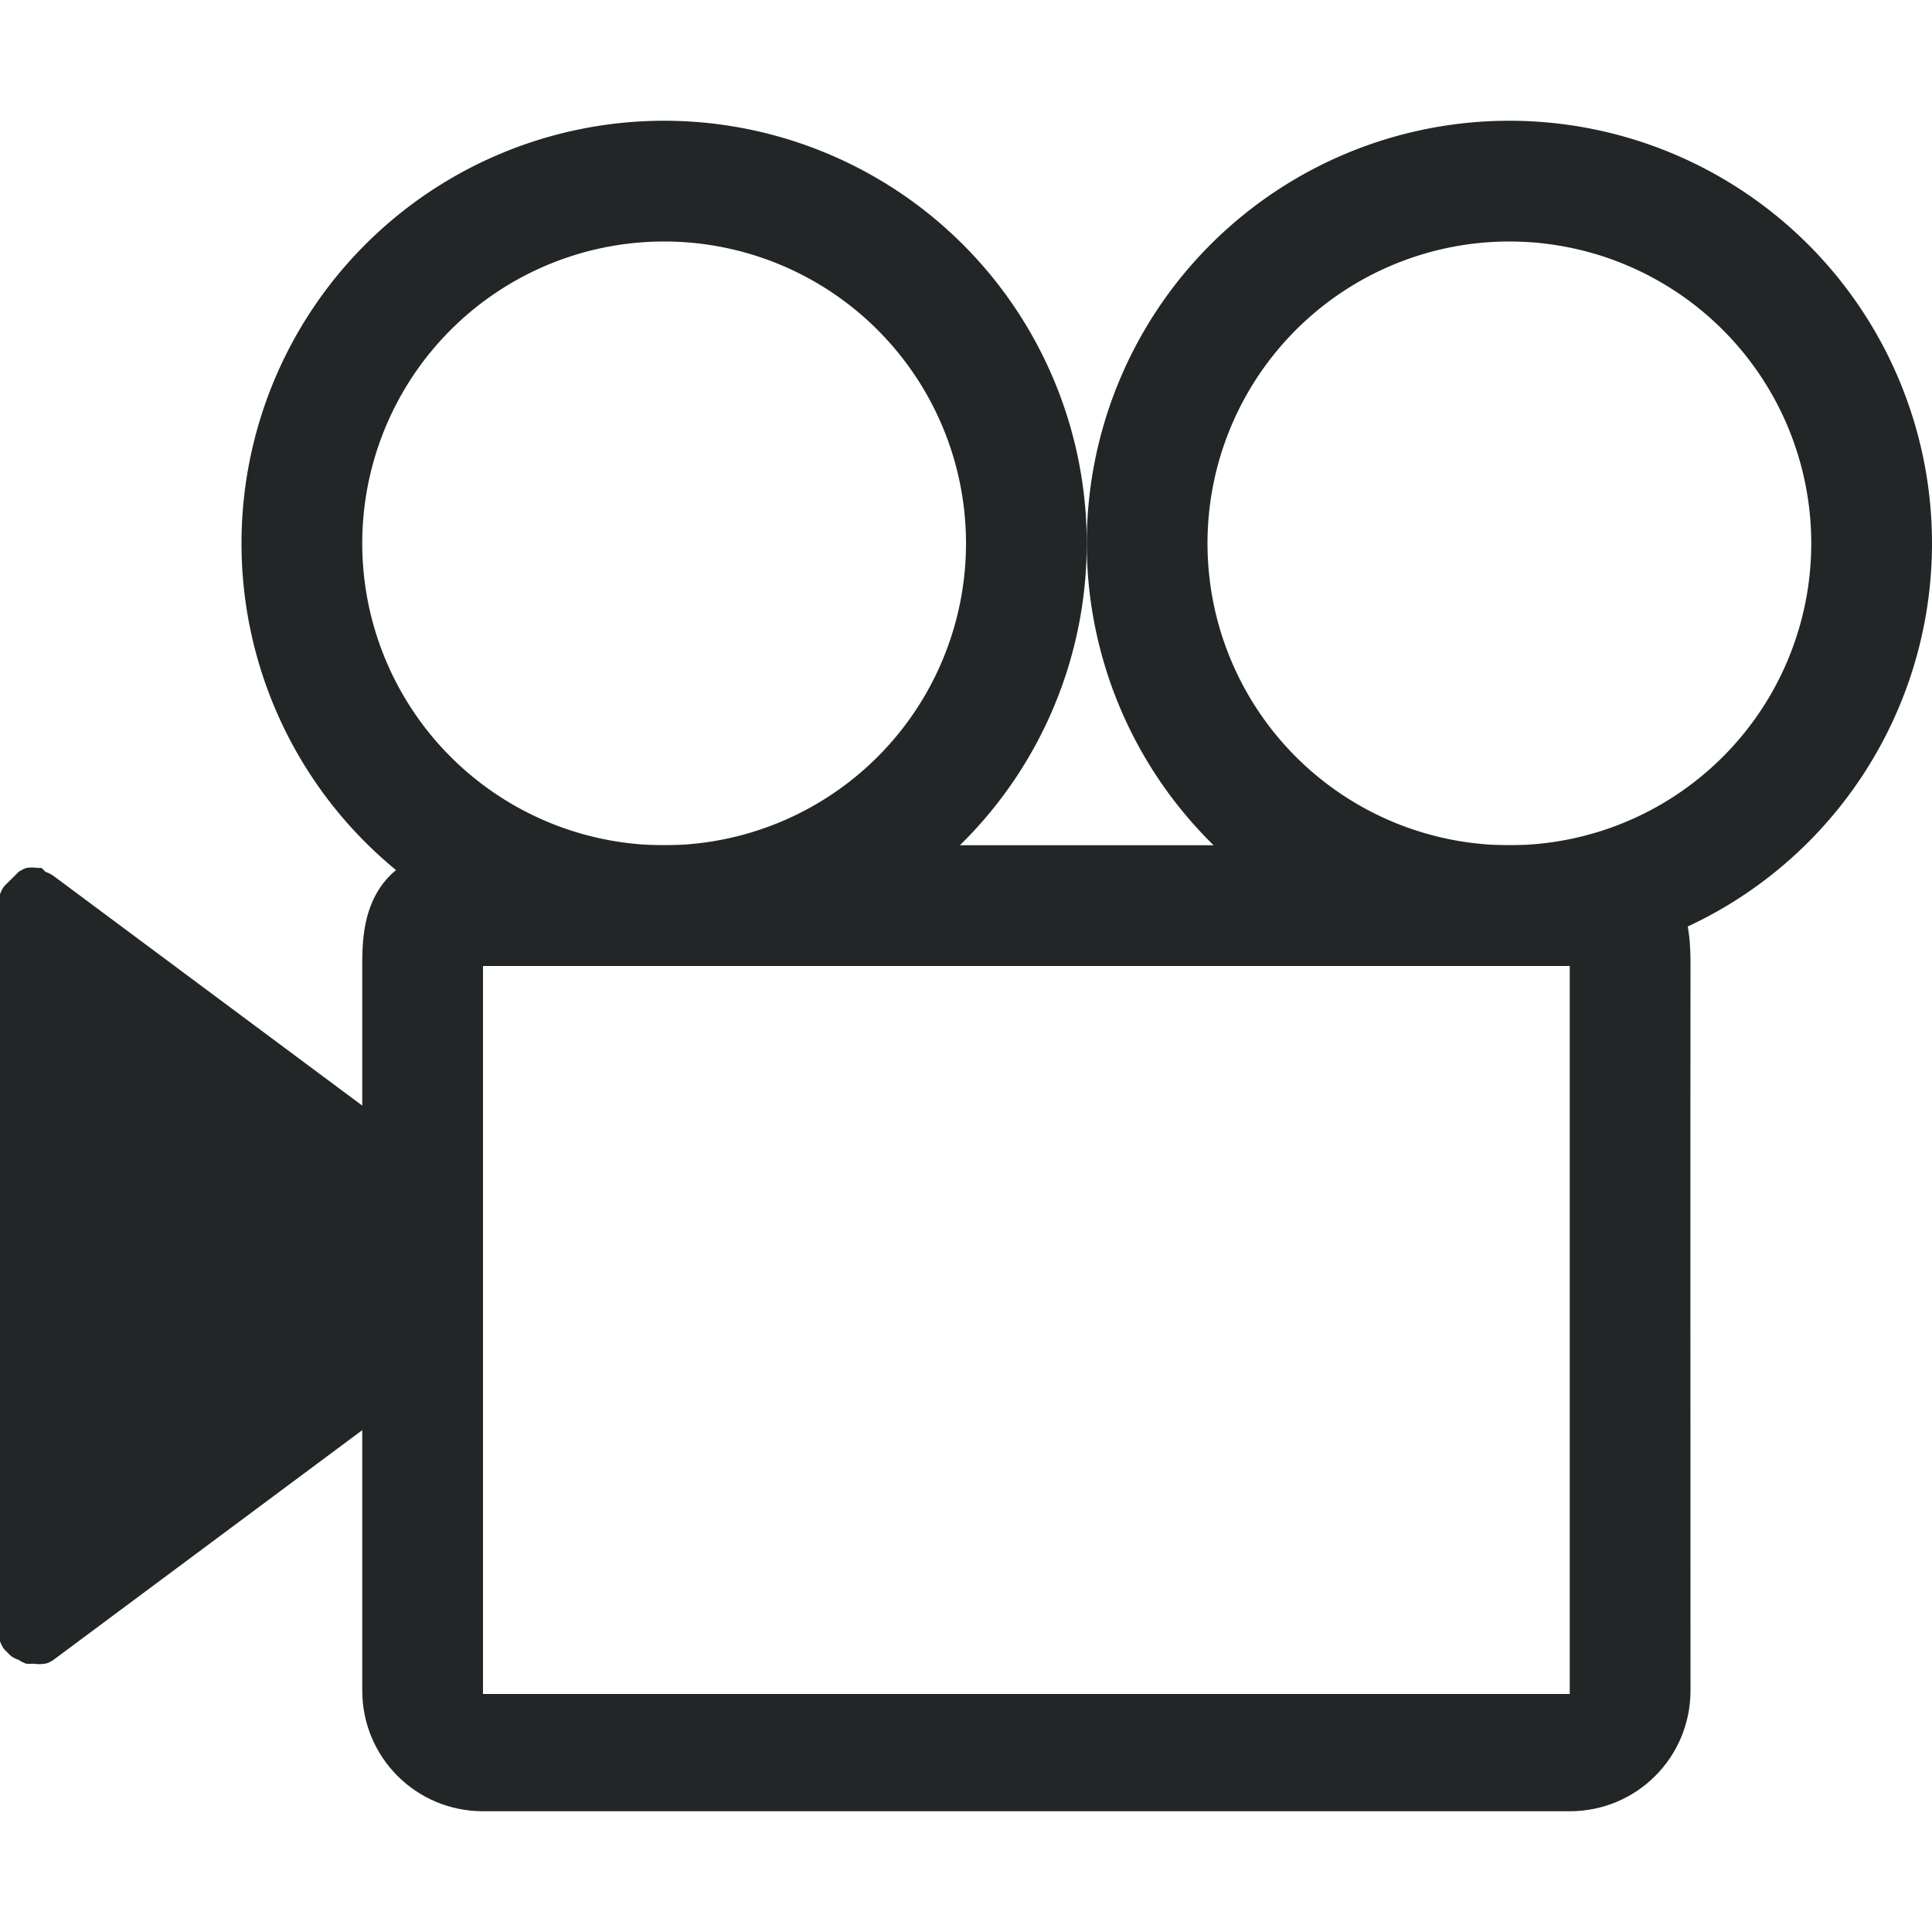 <?xml version="1.0" encoding="UTF-8" standalone="no"?>
<!-- Created with Inkscape (http://www.inkscape.org/) -->

<svg
   xmlns:dc="http://purl.org/dc/elements/1.1/"
   xmlns:cc="http://creativecommons.org/ns#"
   xmlns:rdf="http://www.w3.org/1999/02/22-rdf-syntax-ns#"
   xmlns:svg="http://www.w3.org/2000/svg"
   xmlns="http://www.w3.org/2000/svg"
   xmlns:sodipodi="http://sodipodi.sourceforge.net/DTD/sodipodi-0.dtd"
   xmlns:inkscape="http://www.inkscape.org/namespaces/inkscape"
   id="svg7384"
   height="16"
   width="16"
   version="1.1"
   sodipodi:docname="camera-video-symbolic.svg"
   inkscape:version="0.92.1 r15371">
  <defs
     id="defs9" />
  <sodipodi:namedview
     pagecolor="#ffffff"
     bordercolor="#666666"
     borderopacity="1"
     objecttolerance="10"
     gridtolerance="10"
     guidetolerance="10"
     inkscape:pageopacity="0"
     inkscape:pageshadow="2"
     inkscape:window-width="1600"
     inkscape:window-height="808"
     id="namedview7"
     showgrid="true"
     inkscape:zoom="29.5"
     inkscape:cx="6.6377107"
     inkscape:cy="8"
     inkscape:window-x="0"
     inkscape:window-y="0"
     inkscape:window-maximized="1"
     inkscape:current-layer="svg7384">
    <inkscape:grid
       type="xygrid"
       id="grid4488" />
  </sodipodi:namedview>
  <title
     id="title9167">Gnome Symbolic Icon Theme</title>
  <g
     id="layer10"
     transform="translate(-181 -467)">
    <path
       style="color:#000000;fill:#232627;fill-opacity:1"
       d="M 4,7 C 3,7 3,7.698 3,8 V 9.156 L 0.438,7.25 C 0.418,7.237 0.397,7.227 0.375,7.219 0.365,7.208 0.355,7.197 0.344,7.188 c -0.01,-6e-4 -0.021,-6e-4 -0.031,0 -0.031,-0.005 -0.063,-0.005 -0.094,0 C 0.197,7.195 0.176,7.206 0.156,7.219 0.145,7.228 0.135,7.239 0.125,7.25 0.114,7.26 0.104,7.27 0.094,7.281 0.083,7.291 0.072,7.301 0.062,7.312 0.051,7.322 0.041,7.333 0.031,7.344 0.018,7.363 0.008,7.384 0,7.406 c -0.002,0.021 -0.002,0.042 0,0.062 v 6.062 c -0.002,0.021 -0.002,0.042 0,0.062 0.008,0.022 0.018,0.043 0.031,0.062 0.009,0.011 0.02,0.021 0.031,0.031 0.009,0.011 0.02,0.021 0.031,0.031 0.019,0.013 0.04,0.023 0.062,0.031 0.019,0.013 0.04,0.023 0.062,0.031 0.021,0.002 0.042,0.002 0.062,0 0.031,0.005 0.063,0.005 0.094,0 C 0.397,13.774 0.418,13.763 0.438,13.75 L 3,11.844 V 14 c 0,0.554 0.446,1 1,1 h 9 c 0.554,0 1,-0.446 1,-1 0,-2.948 -0.002,-4 0,-6 0,-0.302 0,-1 -1,-1 z m 0,1 h 9 v 6.029 H 4 Z"
       transform="translate(181,467)"
       id="rect3057"
       inkscape:connector-curvature="0"
       sodipodi:nodetypes="csccccccccccccccccccccccccsssscccccccc" />
  </g>
  <path
     style="opacity:1;vector-effect:none;fill:#232627;fill-opacity:1;stroke:none;stroke-width:1.707;stroke-linecap:round;stroke-linejoin:round;stroke-miterlimit:4;stroke-dasharray:none;stroke-dashoffset:0;stroke-opacity:1"
     d="M 5.5,1 A 3.5,3.5 0 0 0 2,4.5 3.5,3.5 0 0 0 5.5,8 3.5,3.5 0 0 0 9,4.5 3.5,3.5 0 0 0 5.5,1 Z m 0,1 A 2.5,2.5 0 0 1 8,4.5 2.5,2.5 0 0 1 5.5,7 2.5,2.5 0 0 1 3,4.5 2.5,2.5 0 0 1 5.5,2 Z"
     id="path4485"
     inkscape:connector-curvature="0" />
  <path
     id="path4490"
     d="M 12.5,1 A 3.5,3.5 0 0 0 9,4.5 3.5,3.5 0 0 0 12.5,8 3.5,3.5 0 0 0 16,4.5 3.5,3.5 0 0 0 12.5,1 Z m 0,1 A 2.5,2.5 0 0 1 15,4.5 2.5,2.5 0 0 1 12.5,7 2.5,2.5 0 0 1 10,4.5 2.5,2.5 0 0 1 12.5,2 Z"
     style="opacity:1;vector-effect:none;fill:#232627;fill-opacity:1;stroke:none;stroke-width:1.707;stroke-linecap:round;stroke-linejoin:round;stroke-miterlimit:4;stroke-dasharray:none;stroke-dashoffset:0;stroke-opacity:1"
     inkscape:connector-curvature="0" />
</svg>
